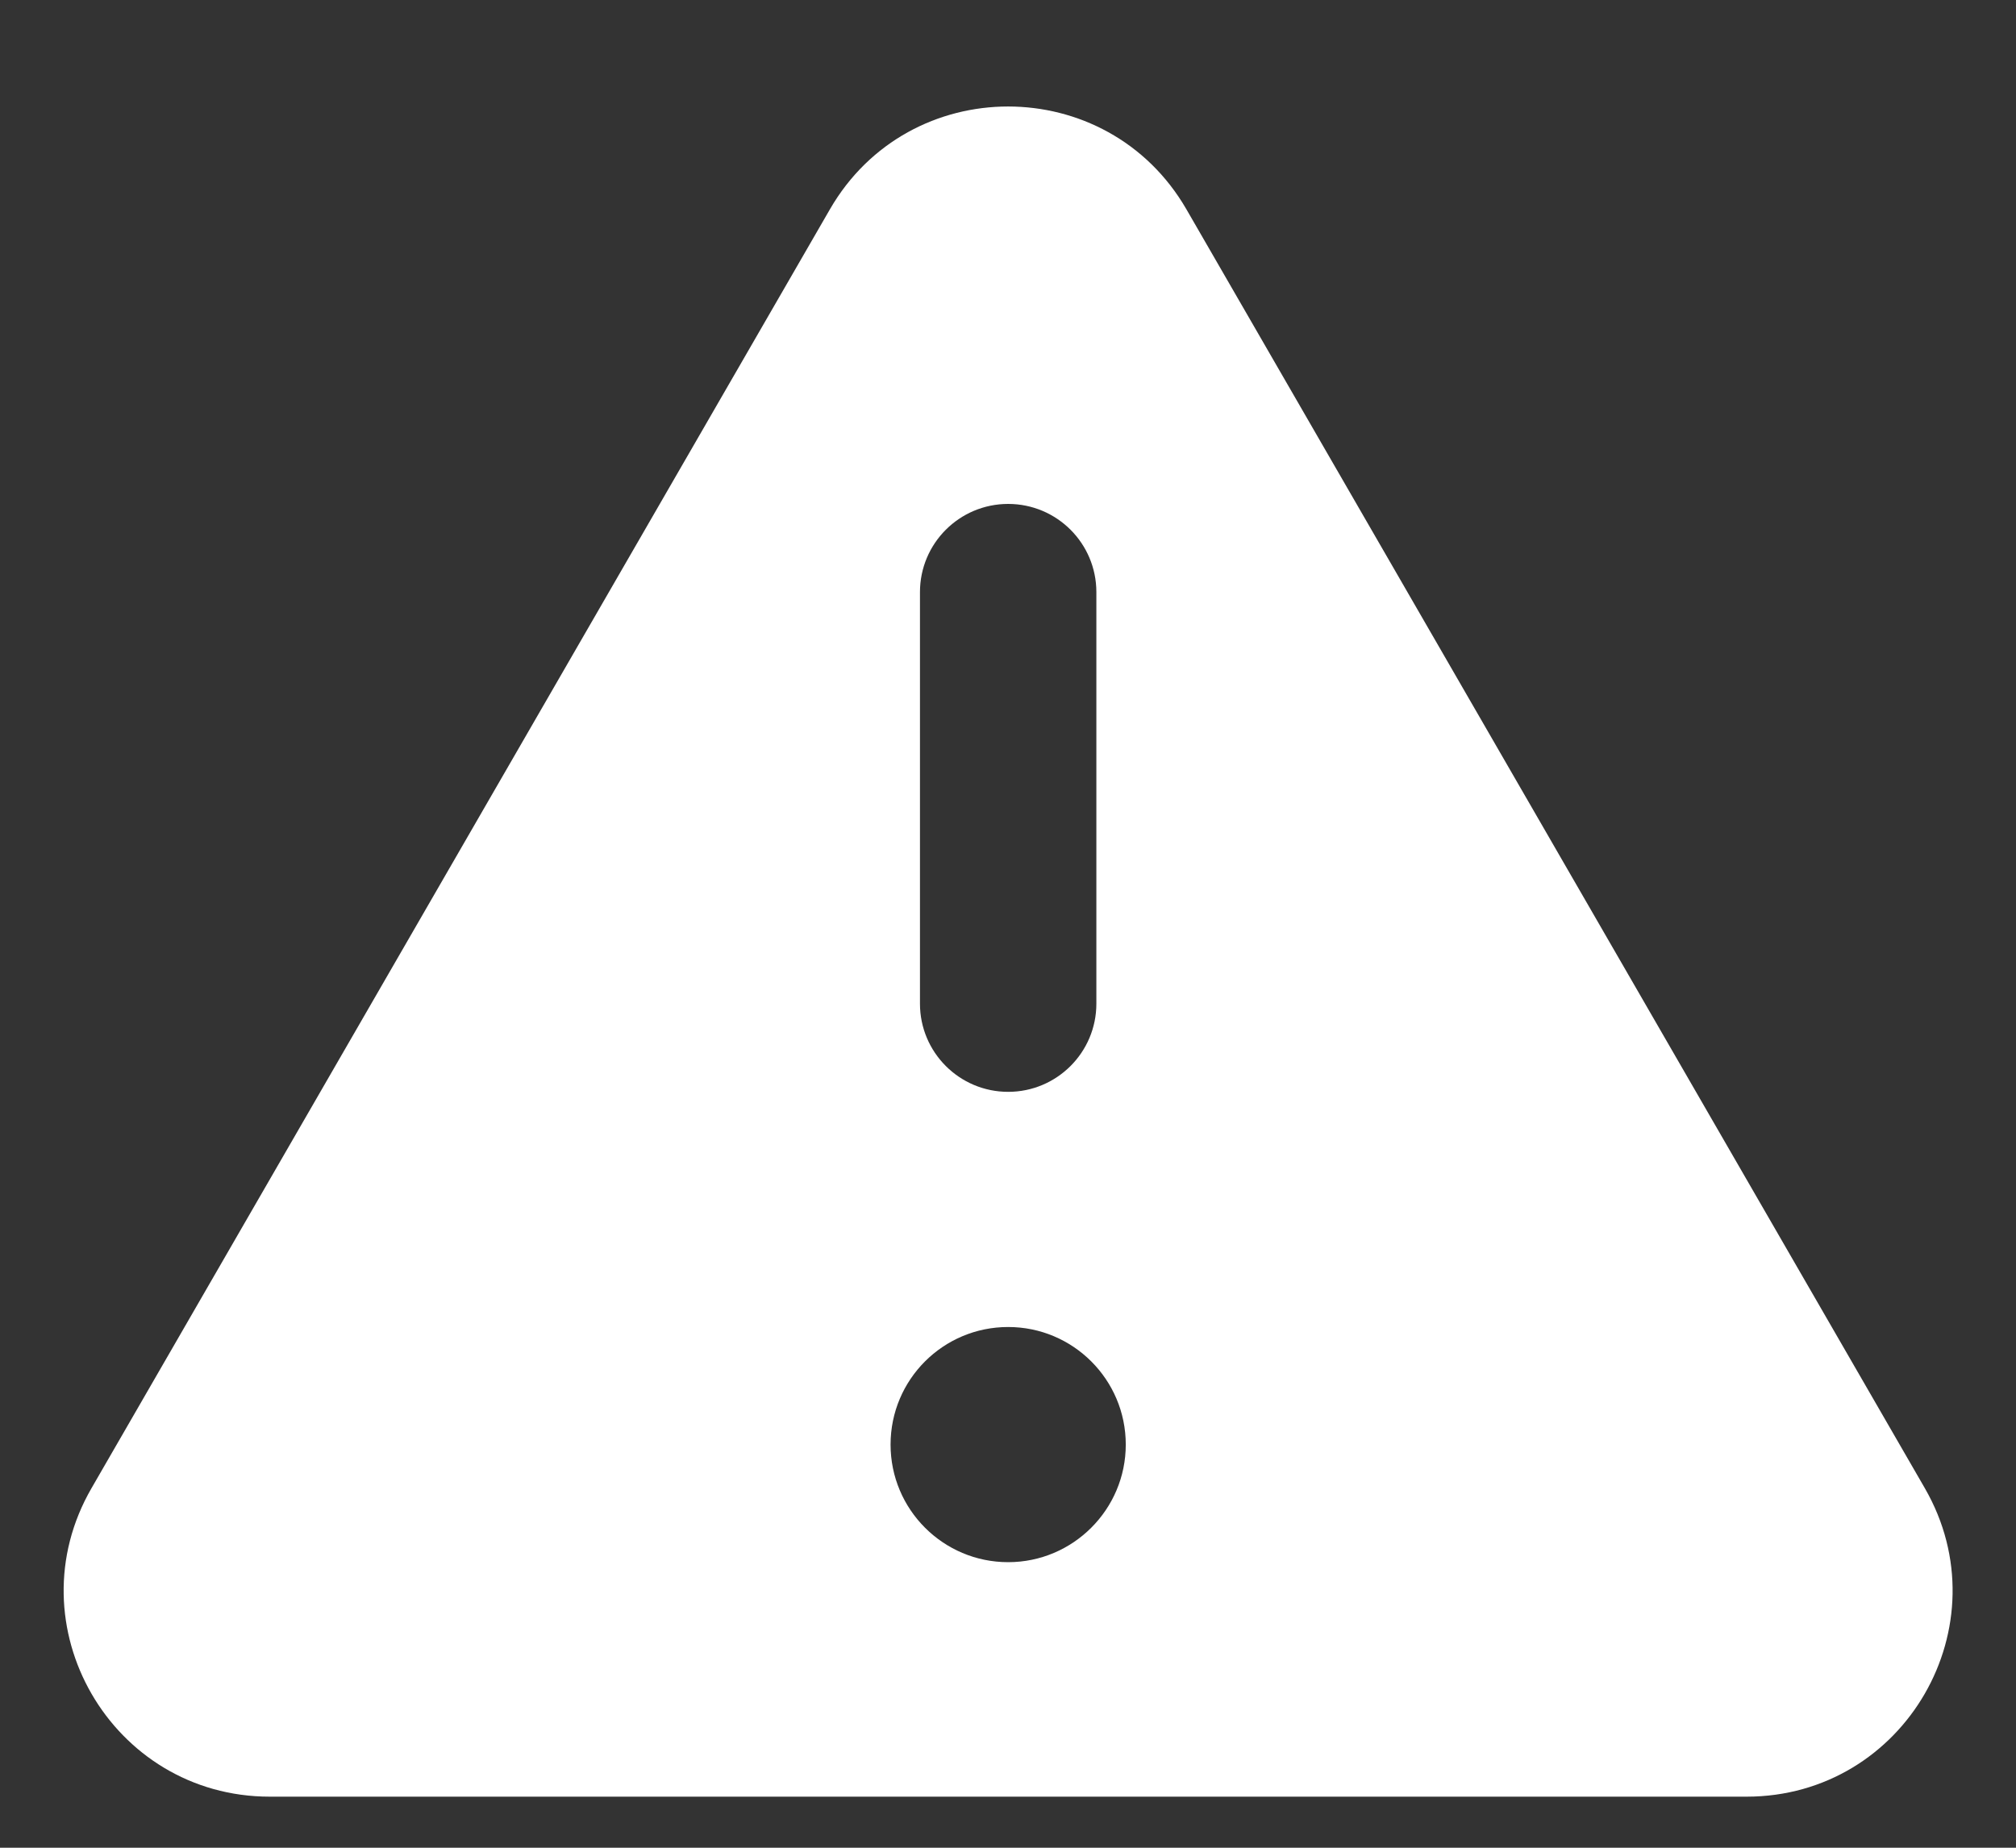 <svg width="12" height="11" viewBox="0 0 12 11" fill="none" xmlns="http://www.w3.org/2000/svg">
<rect x="0" y="0" width="12" height="11" fill="#333333" stroke="none"/>
<path fill-rule="evenodd" clip-rule="evenodd" d="M4.94 1.246C5.411 0.43 6.59 0.43 7.062 1.246L11.457 8.859C11.928 9.675 11.339 10.696 10.396 10.696H1.606C0.663 10.696 0.073 9.675 0.545 8.859L4.94 1.246ZM6.001 3C6.291 3 6.526 3.235 6.526 3.525V5.975C6.526 6.265 6.291 6.5 6.001 6.5C5.711 6.5 5.476 6.265 5.476 5.975V3.525C5.476 3.235 5.711 3 6.001 3ZM6.001 9.3C6.387 9.3 6.701 8.986 6.701 8.6C6.701 8.213 6.387 7.9 6.001 7.9C5.614 7.9 5.301 8.213 5.301 8.6C5.301 8.986 5.614 9.3 6.001 9.3Z" fill="white"/>
</svg>

